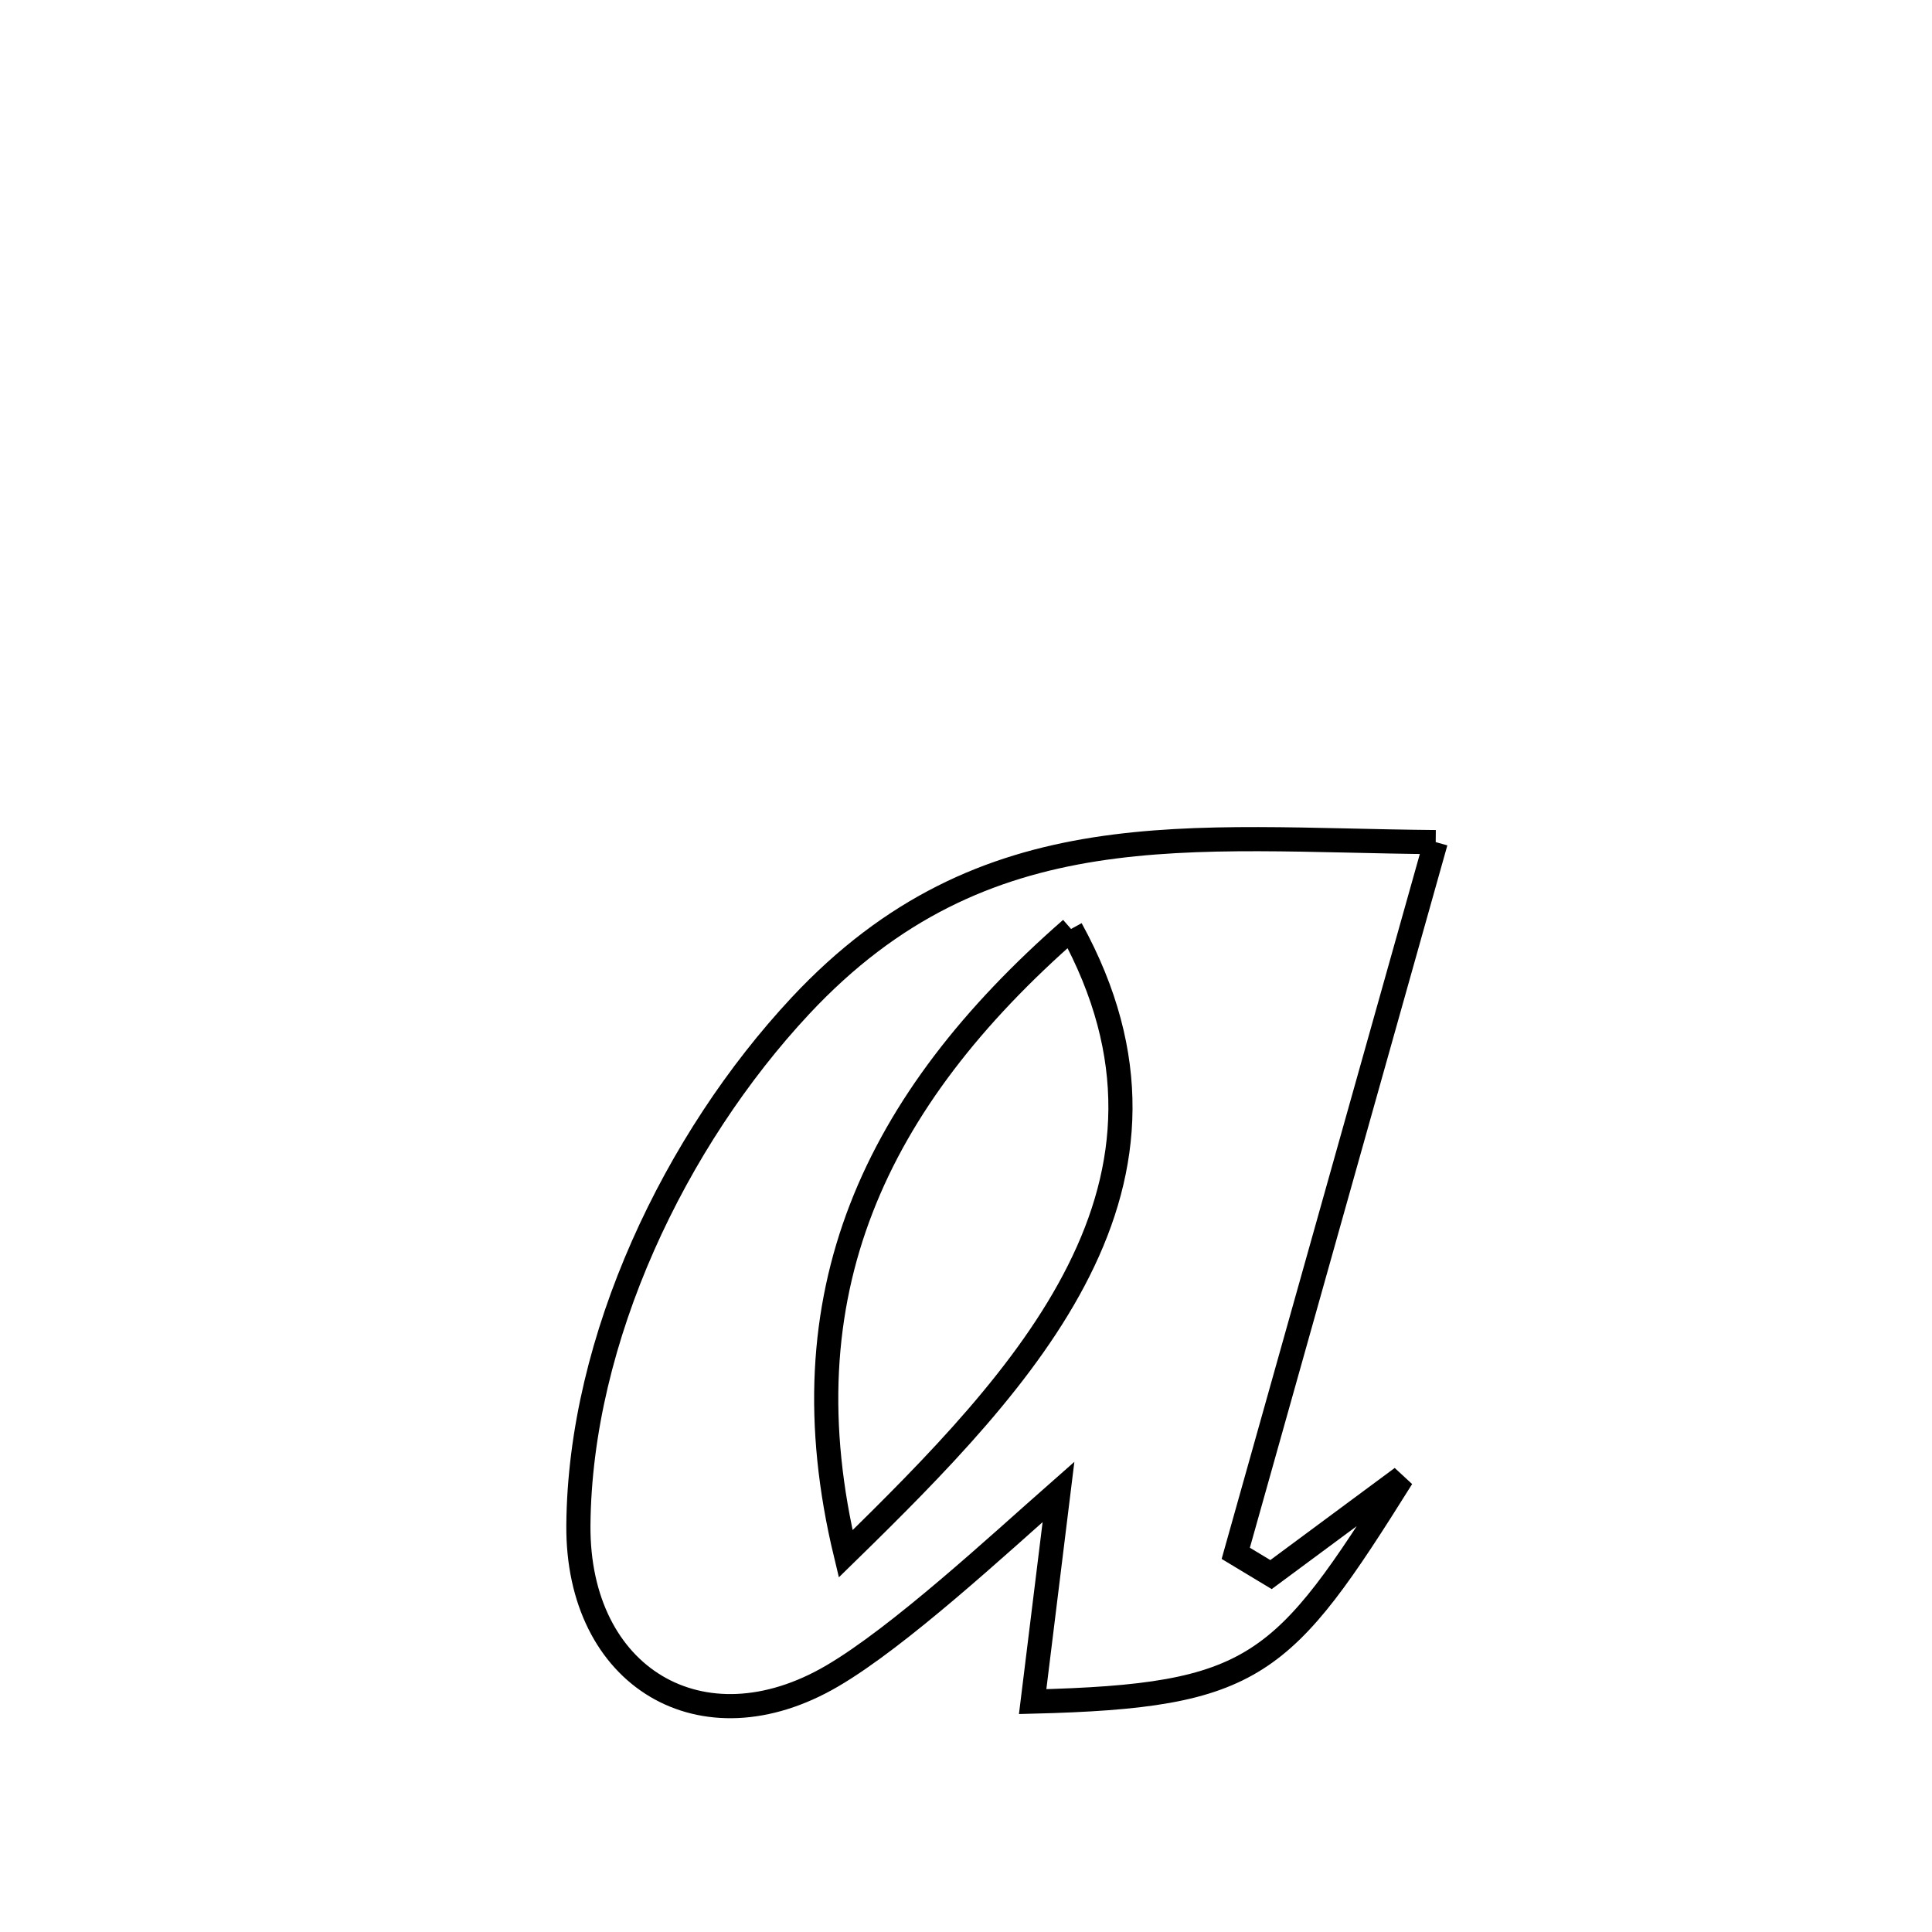 <svg xmlns="http://www.w3.org/2000/svg" viewBox="0.0 0.0 24.0 24.0" height="200px" width="200px"><path fill="none" stroke="black" stroke-width=".3" stroke-opacity="1.0"  filling="0" d="M17.835 10.461 L17.835 10.461 C17.421 11.934 17.007 13.406 16.593 14.878 C16.179 16.351 15.765 17.823 15.351 19.296 L15.351 19.296 C15.497 19.384 15.643 19.472 15.789 19.56 L15.789 19.56 C16.331 19.159 16.873 18.758 17.415 18.356 L17.415 18.356 C15.935 20.718 15.603 21.068 12.828 21.138 L12.828 21.138 C12.935 20.27 13.042 19.401 13.149 18.533 L13.149 18.533 C12.404 19.189 11.173 20.331 10.337 20.82 C8.719 21.767 7.171 20.835 7.185 18.948 C7.203 16.629 8.387 14.16 9.944 12.493 C11.086 11.271 12.294 10.757 13.599 10.551 C14.904 10.346 16.306 10.448 17.835 10.461 L17.835 10.461"></path>
<path fill="none" stroke="black" stroke-width=".3" stroke-opacity="1.0"  filling="0" d="M13.305 11.54 L13.305 11.54 C12.085 12.607 11.191 13.742 10.699 15.013 C10.207 16.283 10.117 17.69 10.505 19.302 L10.505 19.302 C11.631 18.202 12.766 17.053 13.402 15.783 C14.039 14.514 14.175 13.123 13.305 11.54 L13.305 11.54"></path></svg>